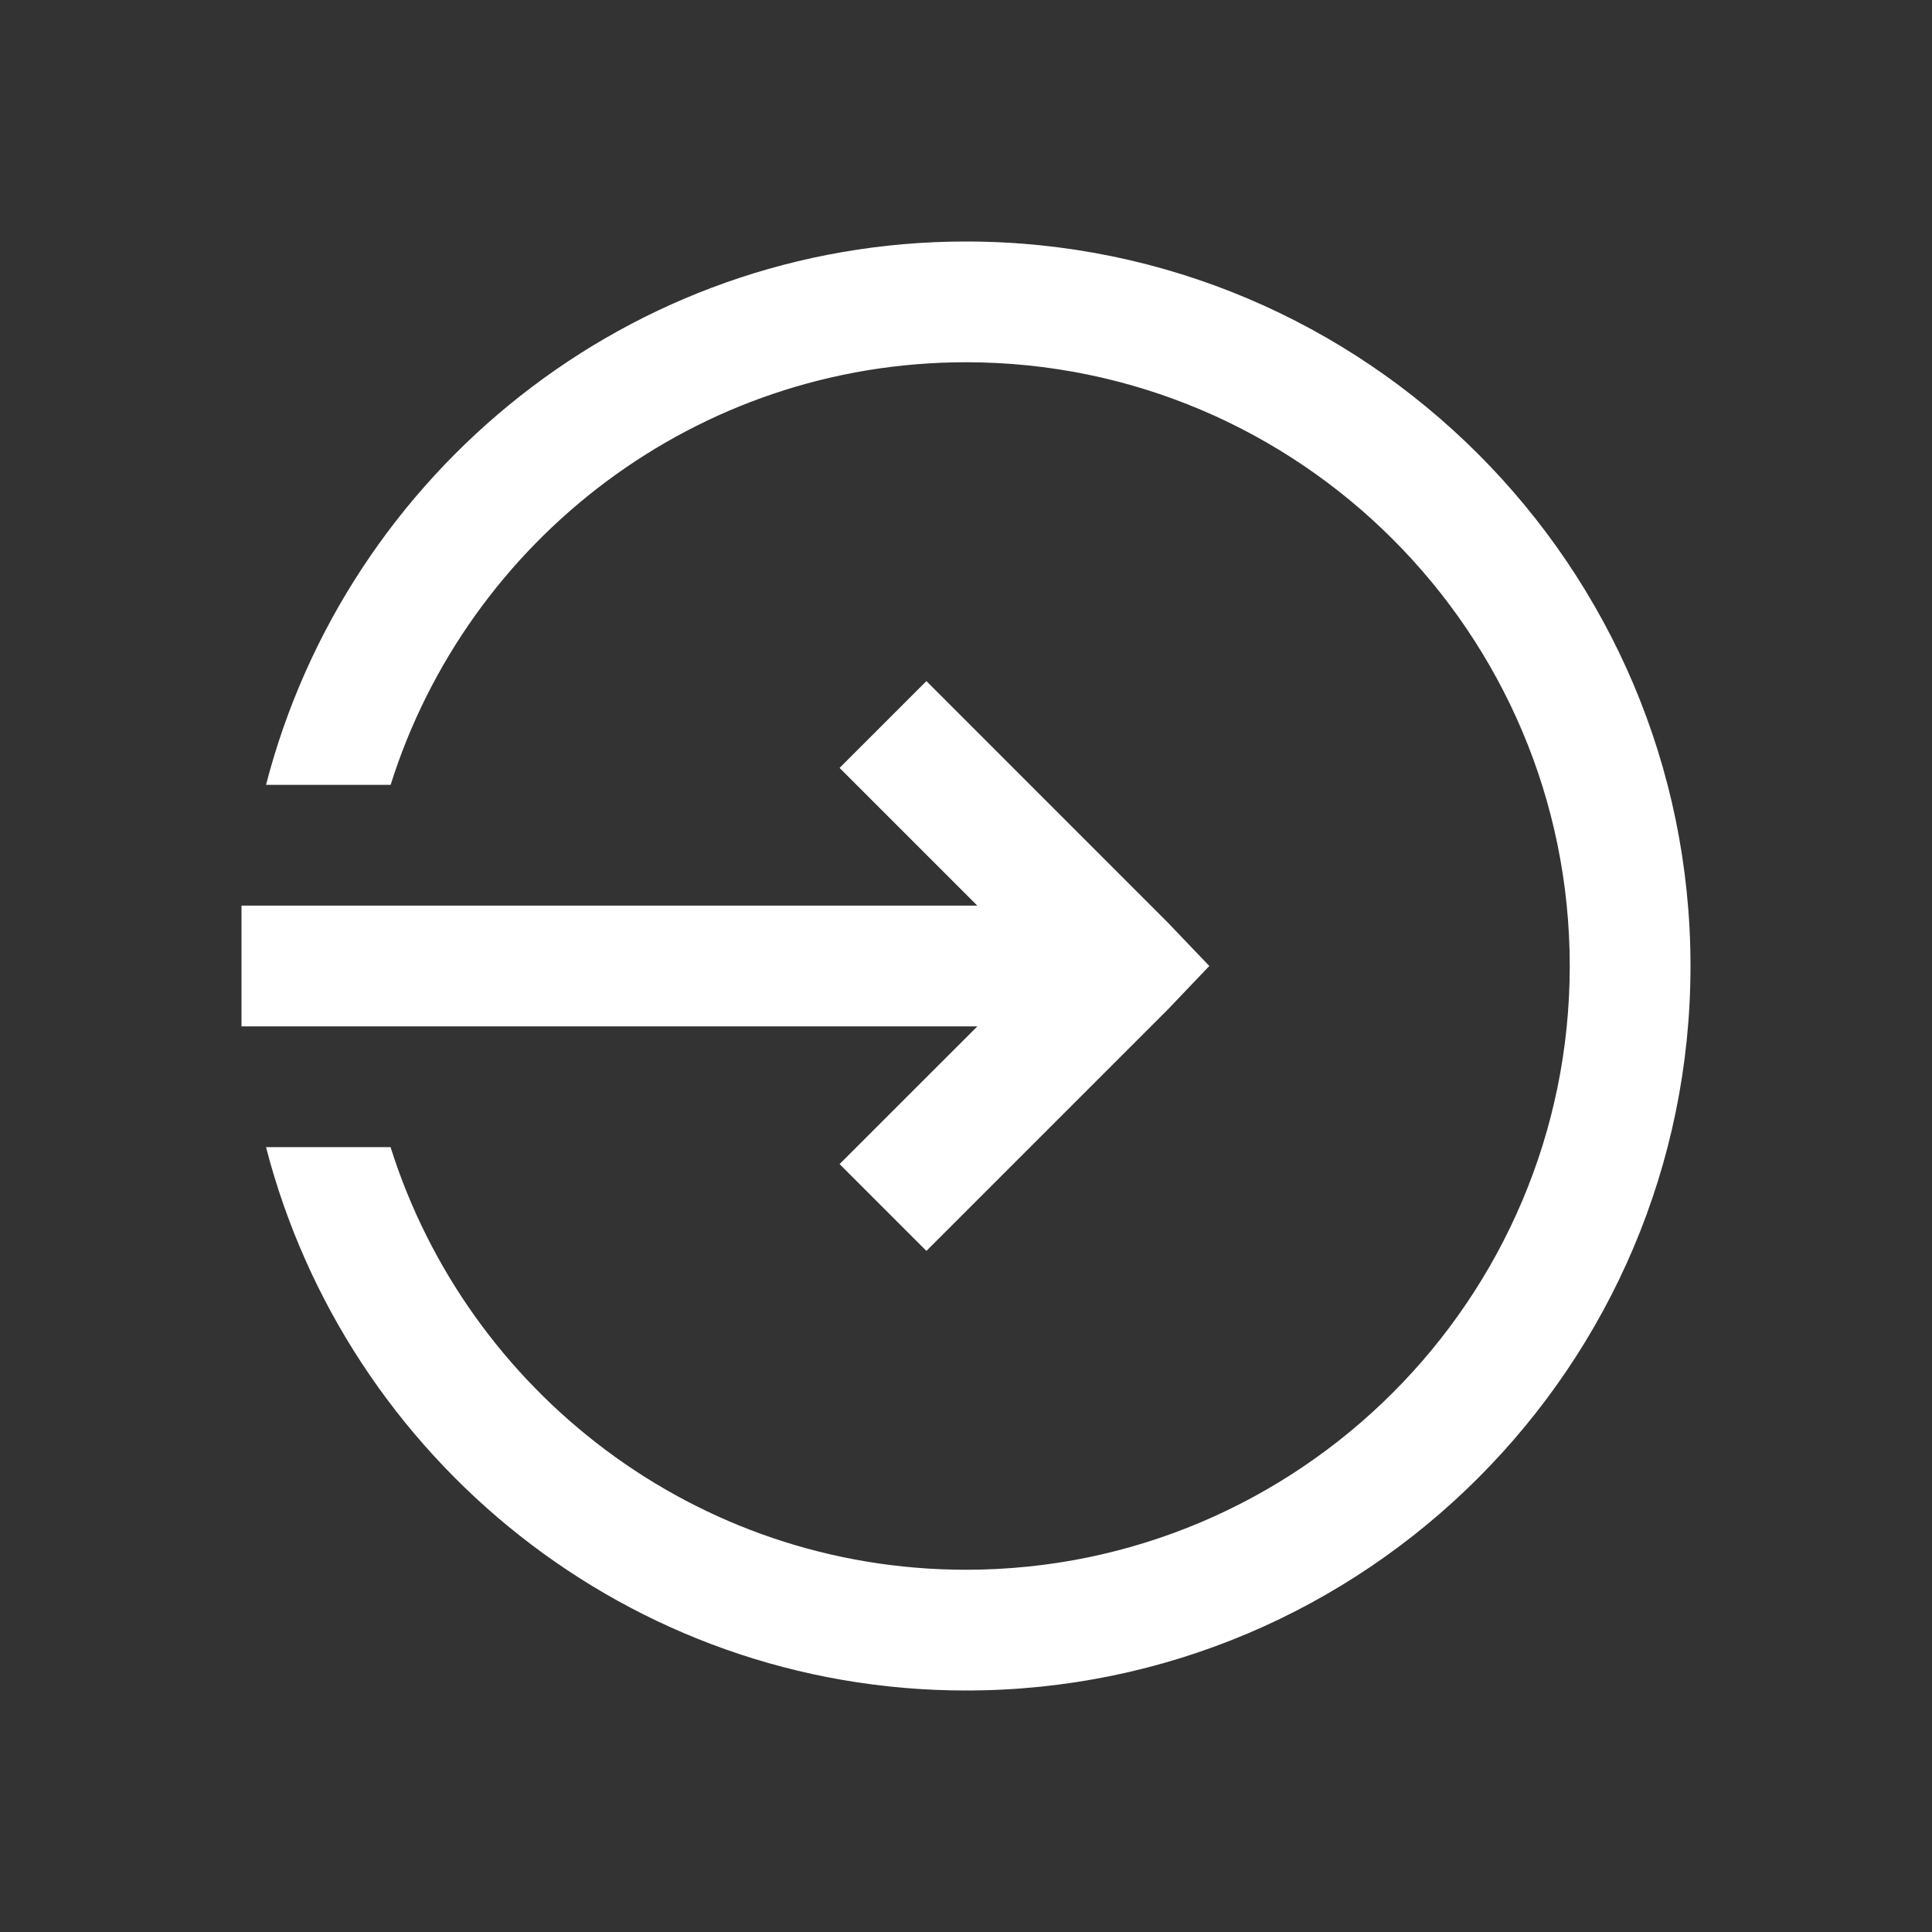 <?xml version="1.0" standalone="no"?><!DOCTYPE svg PUBLIC "-//W3C//DTD SVG 1.1//EN" "http://www.w3.org/Graphics/SVG/1.1/DTD/svg11.dtd"><svg t="1667403415204" class="icon" viewBox="0 0 1024 1024" version="1.1" xmlns="http://www.w3.org/2000/svg" p-id="3590" xmlns:xlink="http://www.w3.org/1999/xlink" width="48" height="48"><rect x="0" y="0" width="1024" height="1024" fill="#333333" stroke="none"/><path d="M512 128C333.504 128 183.744 250.624 140.992 416H207.04C247.872 286.24 368.96 192 512 192c176.512 0 320 143.488 320 320s-143.488 320-320 320c-143.008 0-264.128-94.24-304.992-224H140.992c42.752 165.376 192.512 288 371.008 288 211.744 0 384-172.256 384-384S723.744 128 512 128z m-20.992 232.992l-46.016 46.016L517.984 480H128v64h390.016l-73.024 72.992 46.016 46.016 128-128L640.96 512l-21.984-23.008z" p-id="3591" fill="#ffffff"></path></svg>